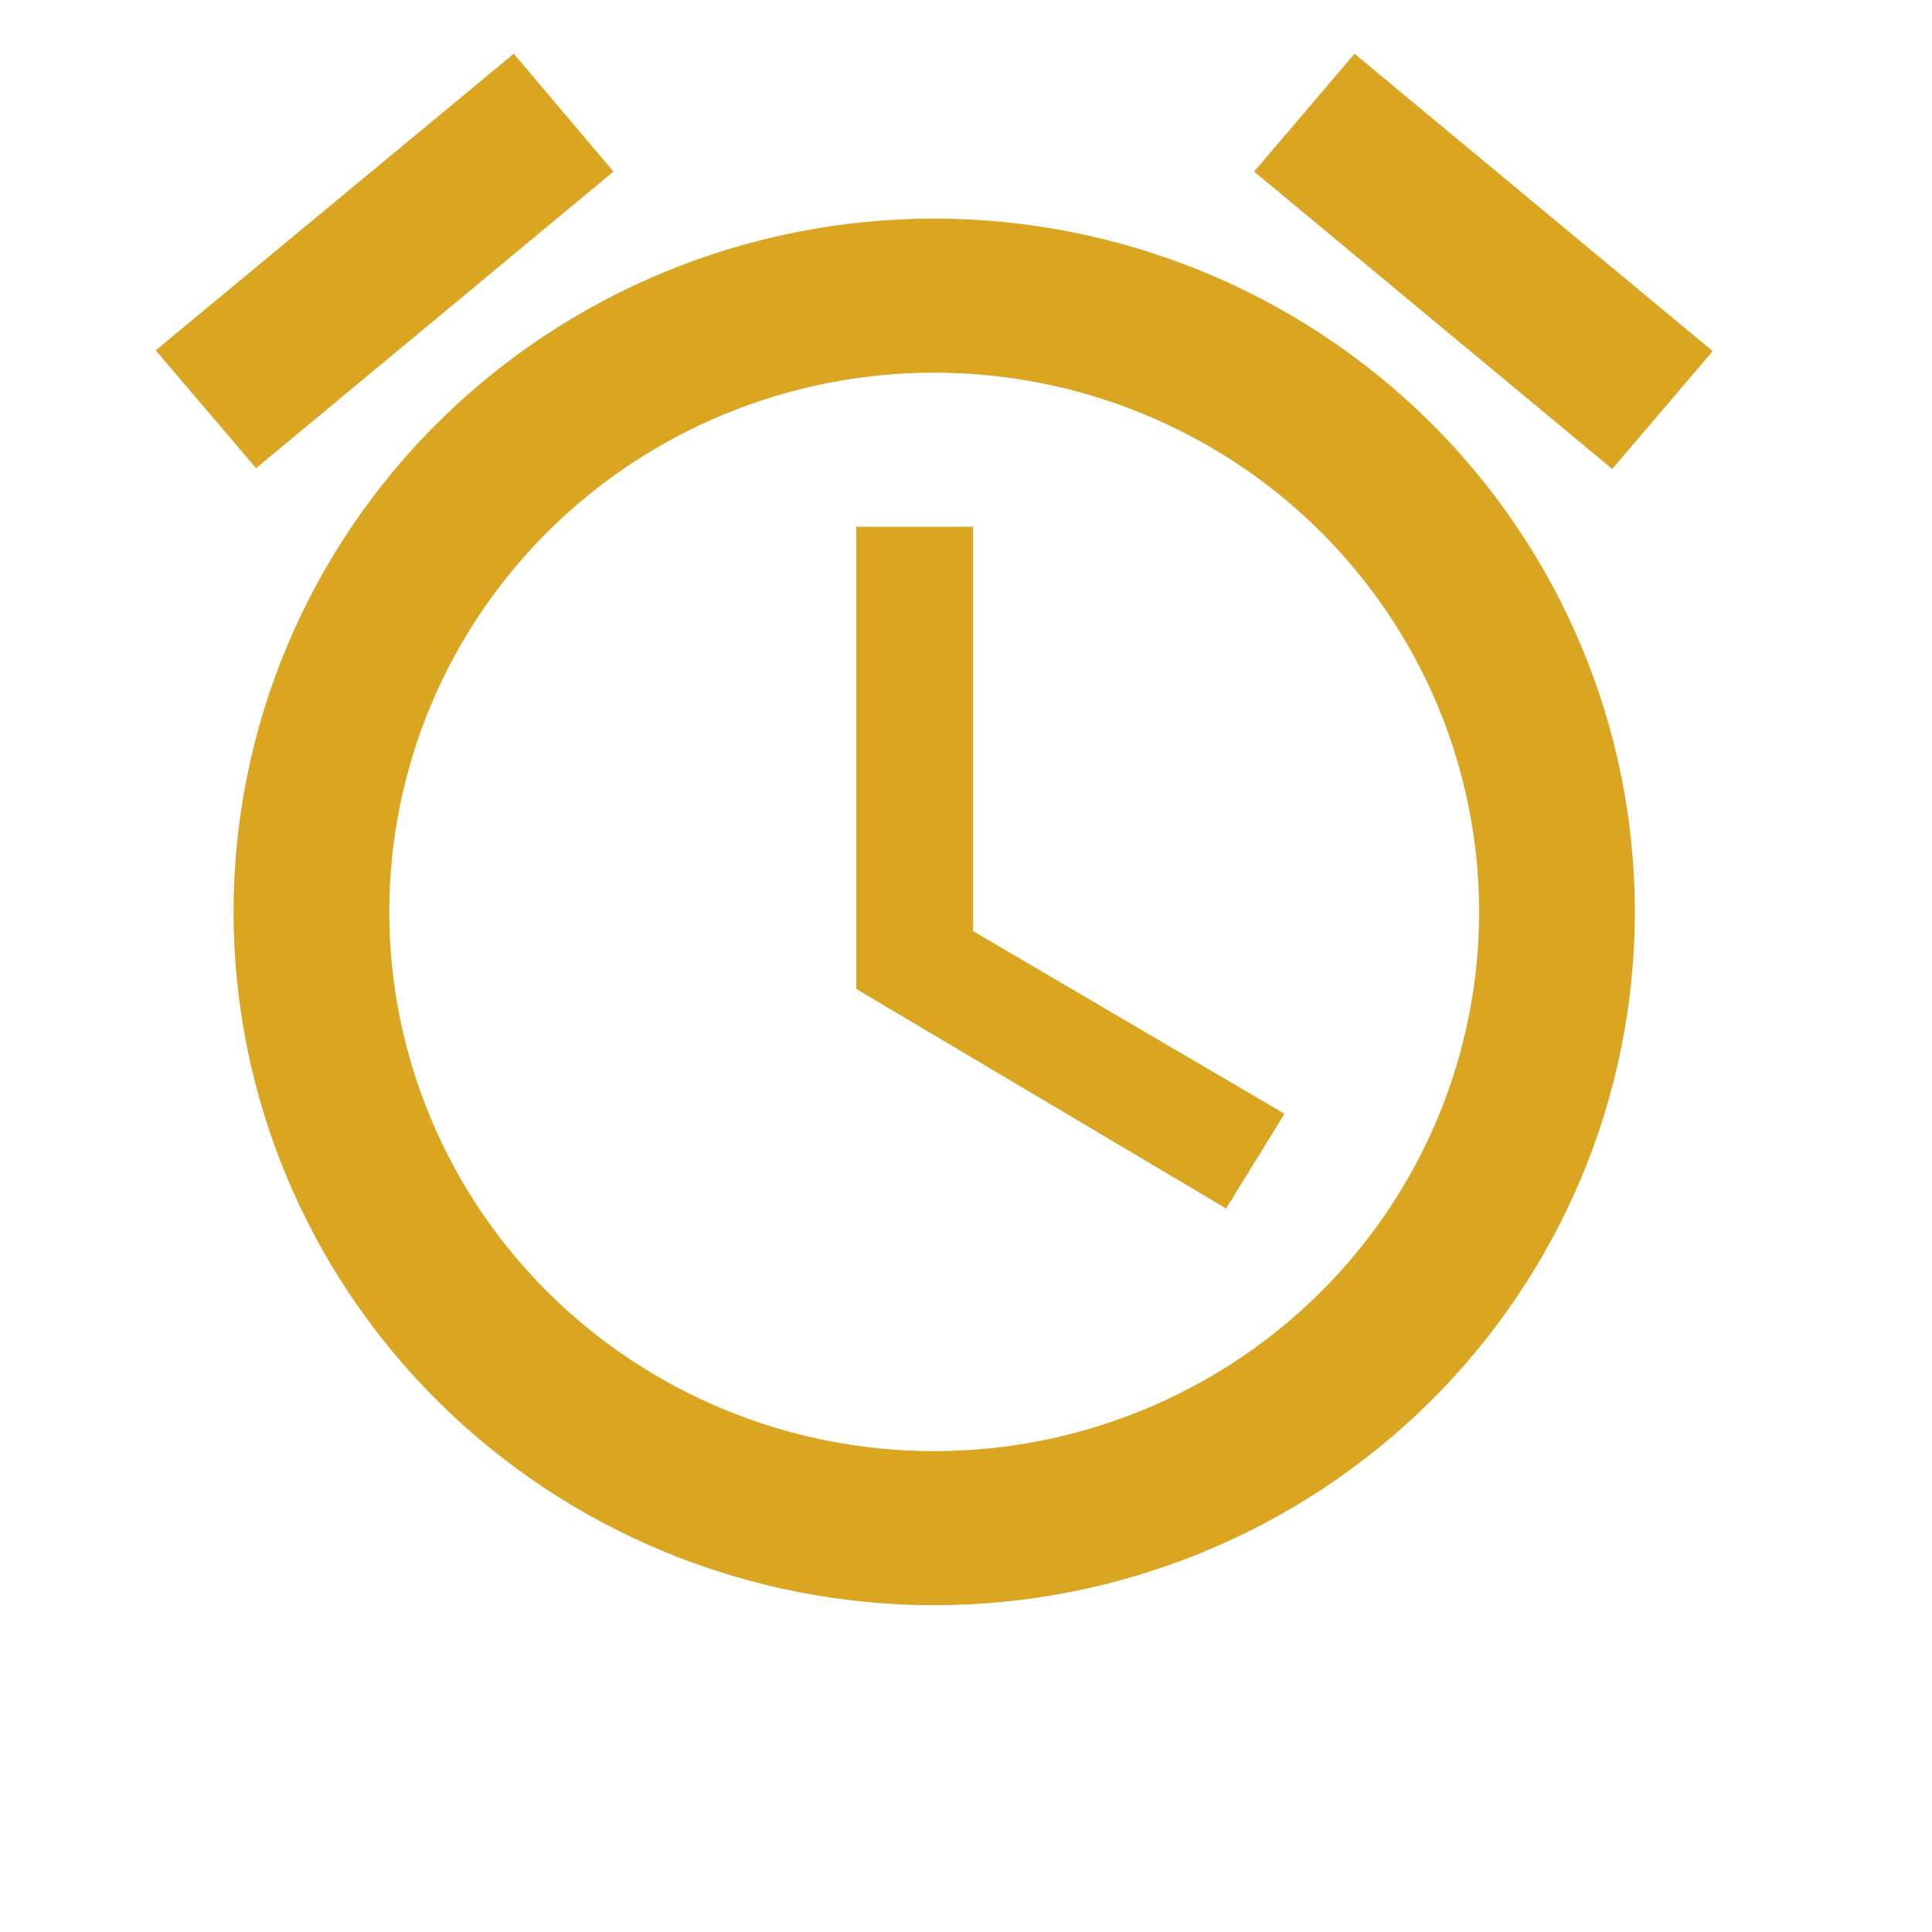 <svg width="27" height="27" viewBox="0 0 27 27" fill="none" xmlns="http://www.w3.org/2000/svg">
<g clip-path="url(#clip0_3_251)">
<path d="M13.055 20.28C11.035 20.28 9.098 19.486 7.67 18.073C6.242 16.66 5.44 14.743 5.44 12.744C5.44 10.745 6.242 8.829 7.67 7.415C9.098 6.002 11.035 5.208 13.055 5.208C15.075 5.208 17.012 6.002 18.44 7.415C19.868 8.829 20.671 10.745 20.671 12.744C20.671 14.743 19.868 16.66 18.44 18.073C17.012 19.486 15.075 20.28 13.055 20.28ZM13.055 3.055C10.458 3.055 7.968 4.076 6.132 5.893C4.295 7.71 3.264 10.174 3.264 12.744C3.264 15.314 4.295 17.778 6.132 19.595C7.968 21.412 10.458 22.433 13.055 22.433C15.652 22.433 18.142 21.412 19.979 19.595C21.815 17.778 22.847 15.314 22.847 12.744C22.847 10.174 21.815 7.71 19.979 5.893C18.142 4.076 15.652 3.055 13.055 3.055ZM13.599 7.361H11.967V13.821L17.135 16.889L17.951 15.565L13.599 13.013V7.361ZM8.573 2.398L7.18 0.751L2.176 4.896L3.579 6.543L8.573 2.398ZM23.935 4.907L18.93 0.751L17.527 2.398L22.531 6.554L23.935 4.907Z" fill="#DAA520"/>
</g>
<defs>
<clipPath id="clip0_3_251">
<rect width="26.11" height="25.837" fill="white" transform="translate(0 0.751)"/>
</clipPath>
</defs>
</svg>
